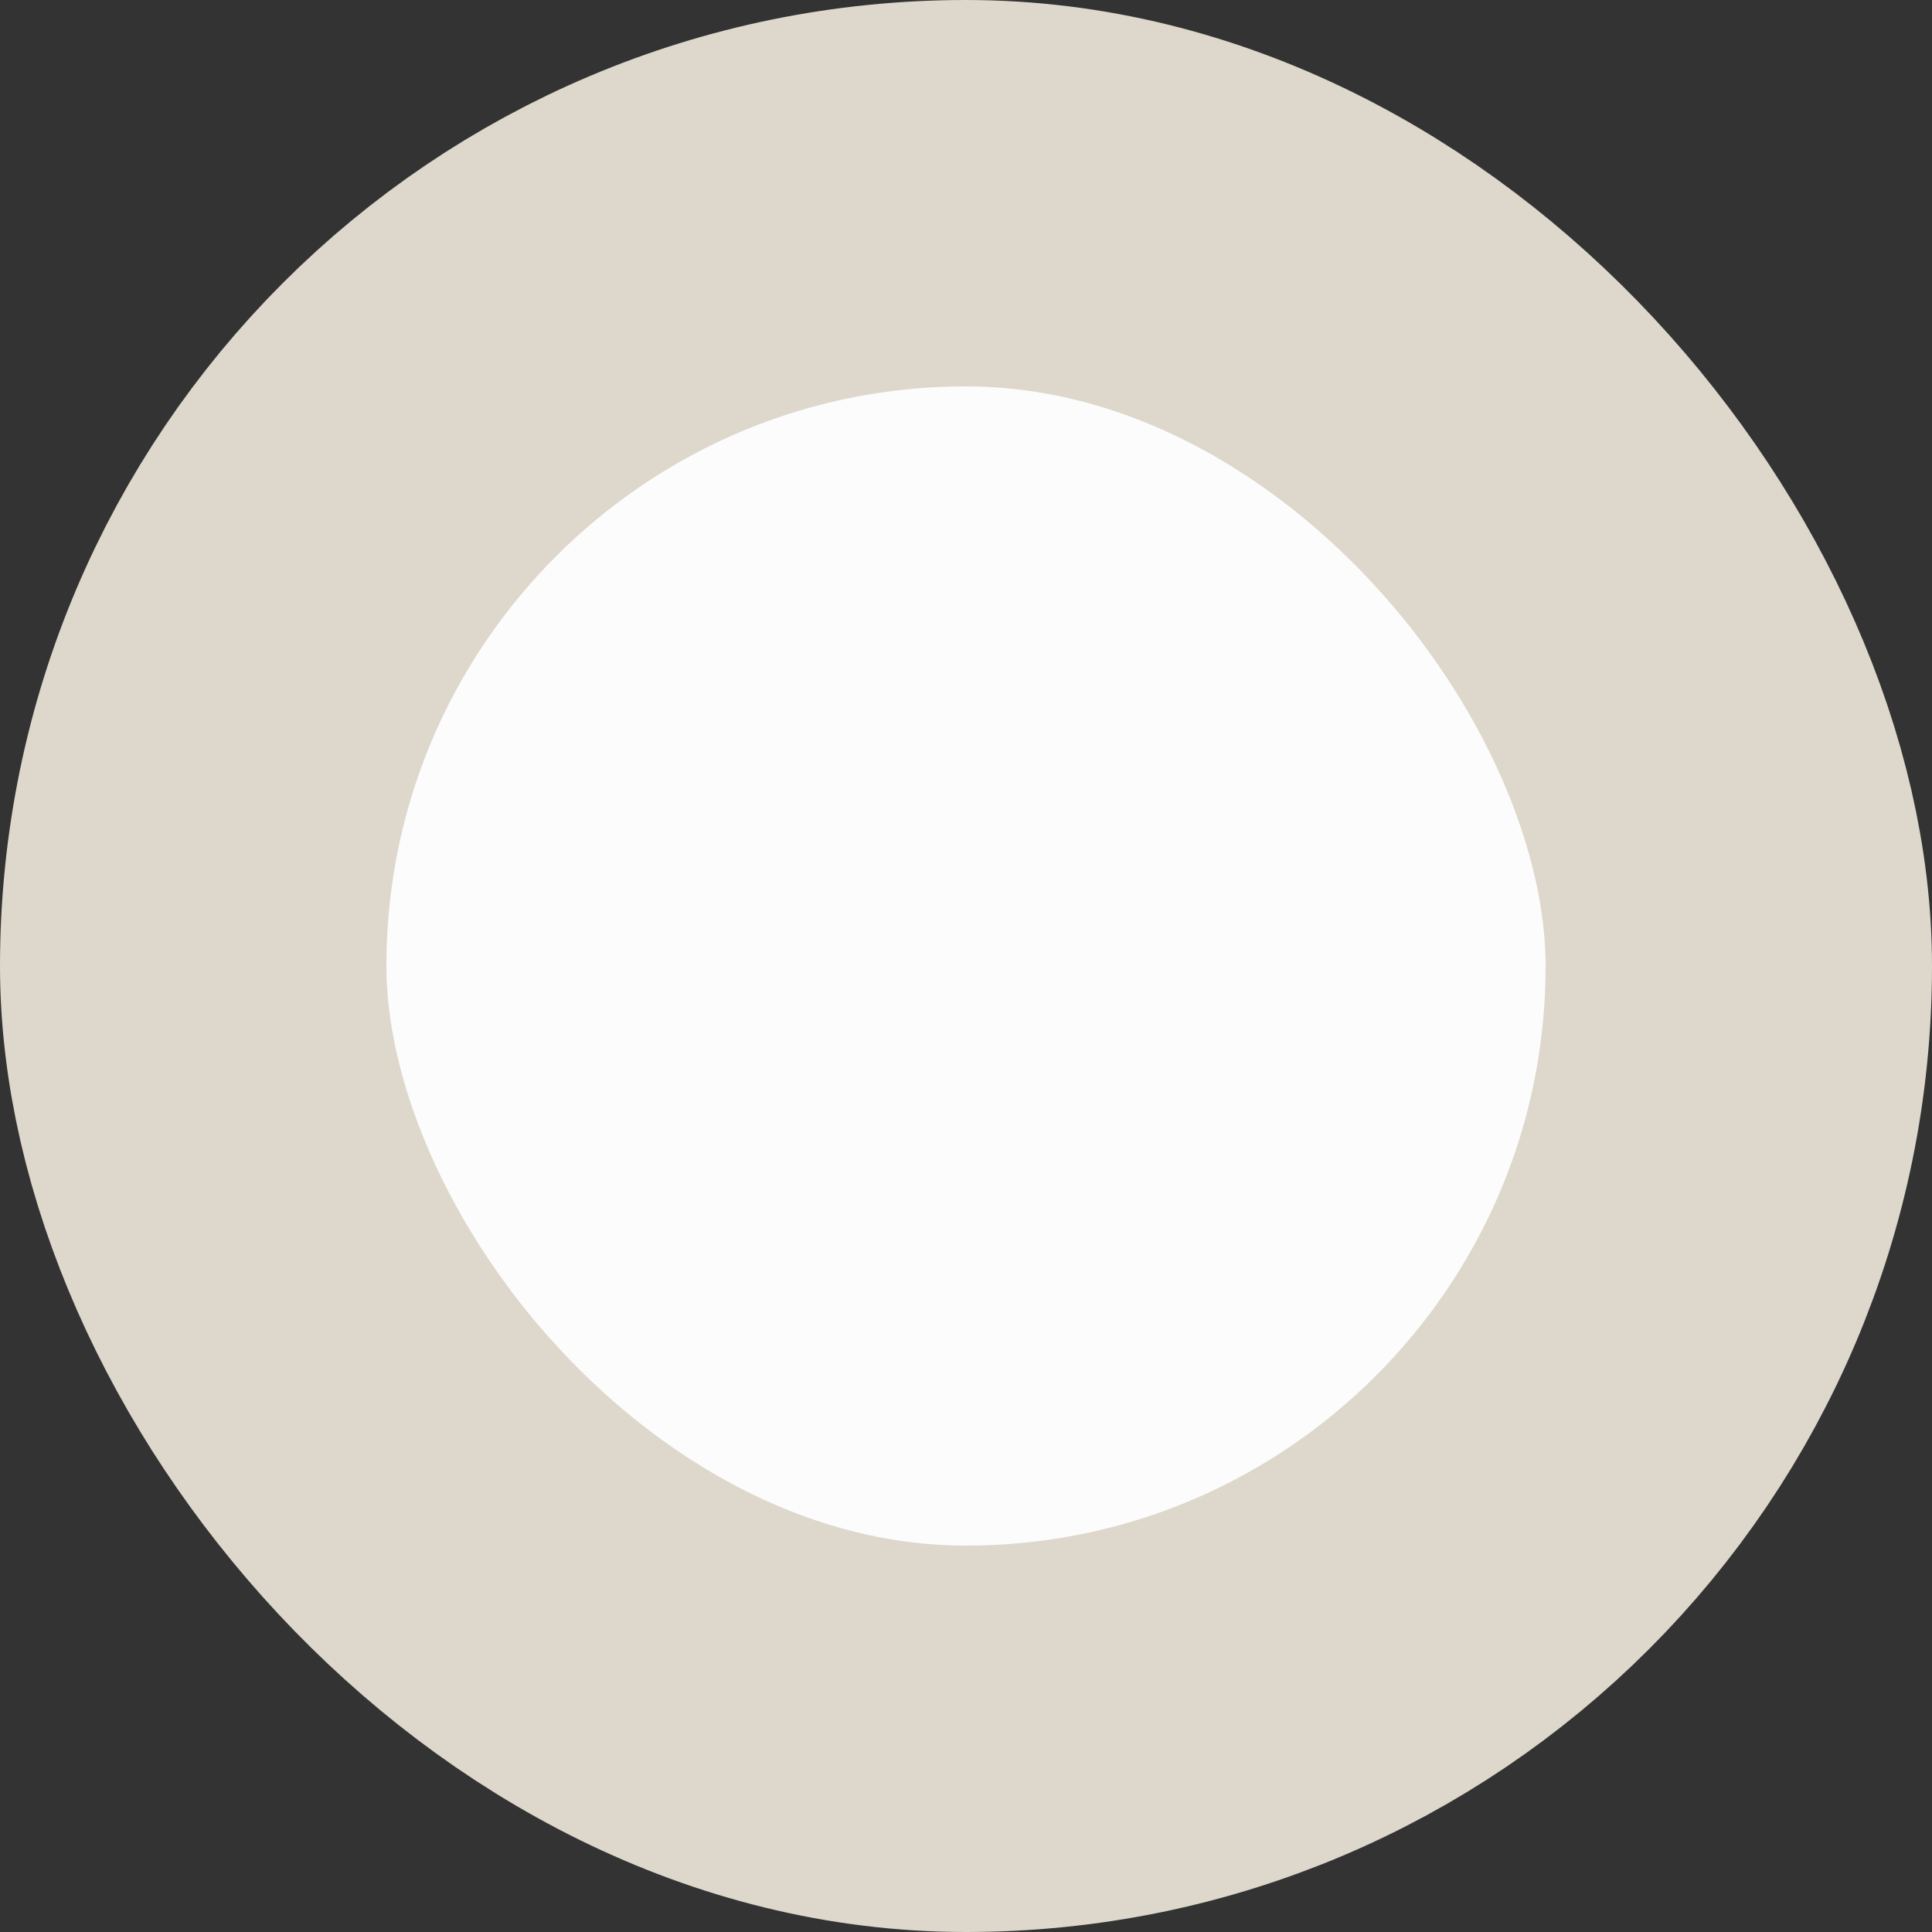 <svg width="10" height="10" fill="none" xmlns="http://www.w3.org/2000/svg"><rect width="100%" height="100%" fill="#333333" stroke="none"/><rect x="1" y="1" width="8" height="8" rx="4" fill="#FCFCFC" stroke="#DED7CB" stroke-width="2"/></svg>
